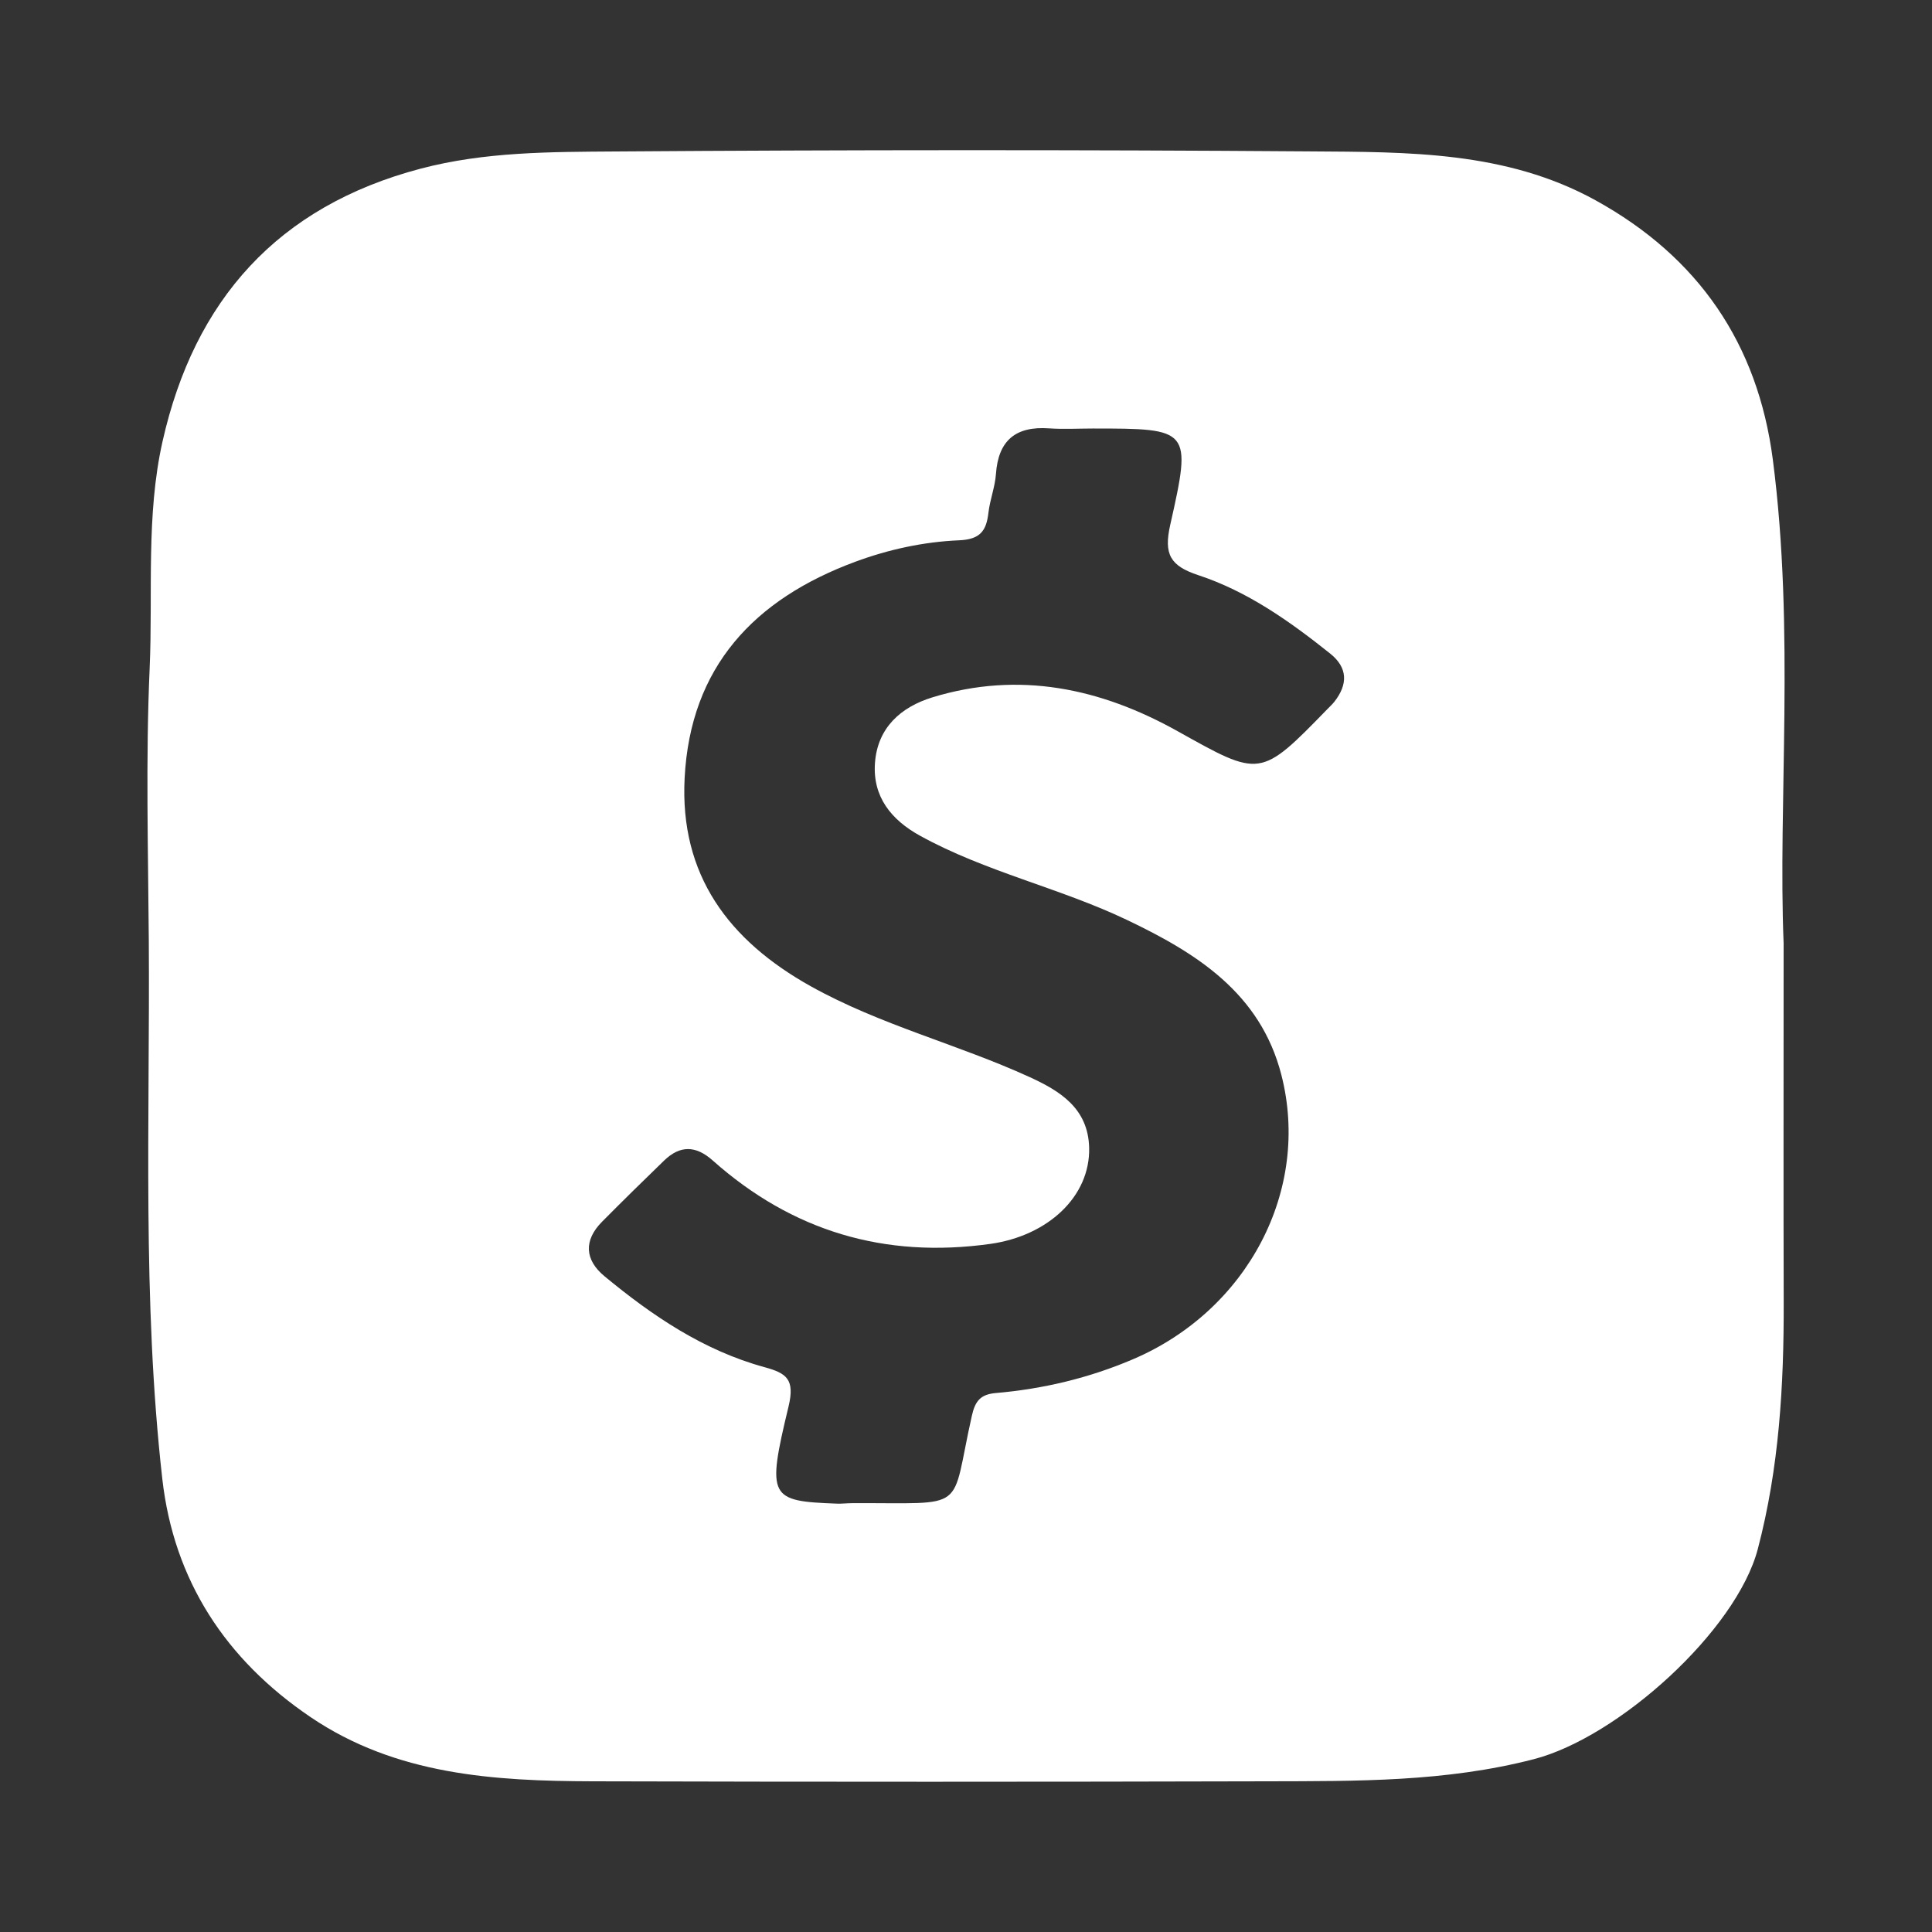 <?xml version="1.0" encoding="UTF-8"?>
<svg id="White" xmlns="http://www.w3.org/2000/svg" version="1.1" viewBox="0 0 500 500">
  <rect x="0" y="0" width="500" height="500" fill="#333333" stroke="none"/>
  <defs>
    <style>
      .cls-1 {
        fill: #fff;
        stroke-width: 0px;
      }
    </style>
  </defs>
  <path class="cls-1" d="M461.6,244.4c0,36.26-.06,64.43.02,92.59.06,21.55-1.17,42.84-6.7,63.89-5.56,21.16-36.1,48.74-57.99,54.4-22.86,5.91-45.79,5.66-68.86,5.72-58.22.15-116.45.16-174.67,0-25.55-.07-50.93-1.62-73.08-16.65-21.87-14.83-35.34-35.28-38.32-61.65-5.21-46.24-3.19-92.71-3.49-139.1-.16-23.56-.82-47.15.22-70.66.86-19.58-.99-39.46,3.34-58.72,8.22-36.53,29.78-60.82,66.82-70.58,16.64-4.38,33.56-4.32,50.4-4.44,59.93-.42,119.86-.46,179.79-.02,25.19.18,50.68-.12,73.87,12.67,26.61,14.68,41.95,37.1,45.85,67.05,5.77,44.4,1.29,89.06,2.81,125.49ZM282.76,110.9c-3.76,0-7.53.22-11.26-.04-8.59-.61-13.14,3.07-13.75,11.81-.24,3.36-1.55,6.64-1.94,10-.54,4.69-2.1,6.93-7.6,7.16-9.15.39-18.21,2.35-26.89,5.56-26.12,9.68-42.66,27.17-44.14,55.99-1.29,25.07,11.39,42.01,32.67,53.88,17.98,10.02,37.96,14.97,56.51,23.44,7.89,3.6,15.27,8.07,15.51,18.35.29,12.6-10.67,22.78-25.58,24.87-27.37,3.83-51.26-3.29-71.84-21.59-4.38-3.9-8.45-3.98-12.59.03-5.4,5.22-10.75,10.48-16.04,15.81-4.83,4.87-4.48,9.9.61,14.11,12.4,10.26,25.65,19.23,41.41,23.54,5.7,1.56,7.94,3.1,6.22,10.23-5.71,23.69-4.91,24.43,12.5,25.09,1.33.05,2.67-.12,4-.12,30.48-.16,25.25,2.71,30.96-22.65.86-3.84,2.28-5.51,6.17-5.85,12.28-1.06,24.13-3.88,35.53-8.75,29.64-12.64,46.07-43.78,38.38-73.65-5.45-21.16-22.01-31.51-40.09-40.11-17.38-8.27-36.47-12.38-53.42-21.73-7.42-4.09-12.29-10.07-11.65-18.84.66-9.08,6.66-14.45,14.88-16.97,22.41-6.86,43.5-2.37,63.4,8.74,21.5,12.01,21.38,12.22,38.86-5.75.59-.61,1.23-1.19,1.76-1.86,3.51-4.49,3.5-8.79-1.1-12.46-10.43-8.33-21.36-16.08-34.1-20.28-7.29-2.41-9.01-5.39-7.28-13.06,5.59-24.82,5.22-24.9-20.12-24.9Z"/>
</svg>